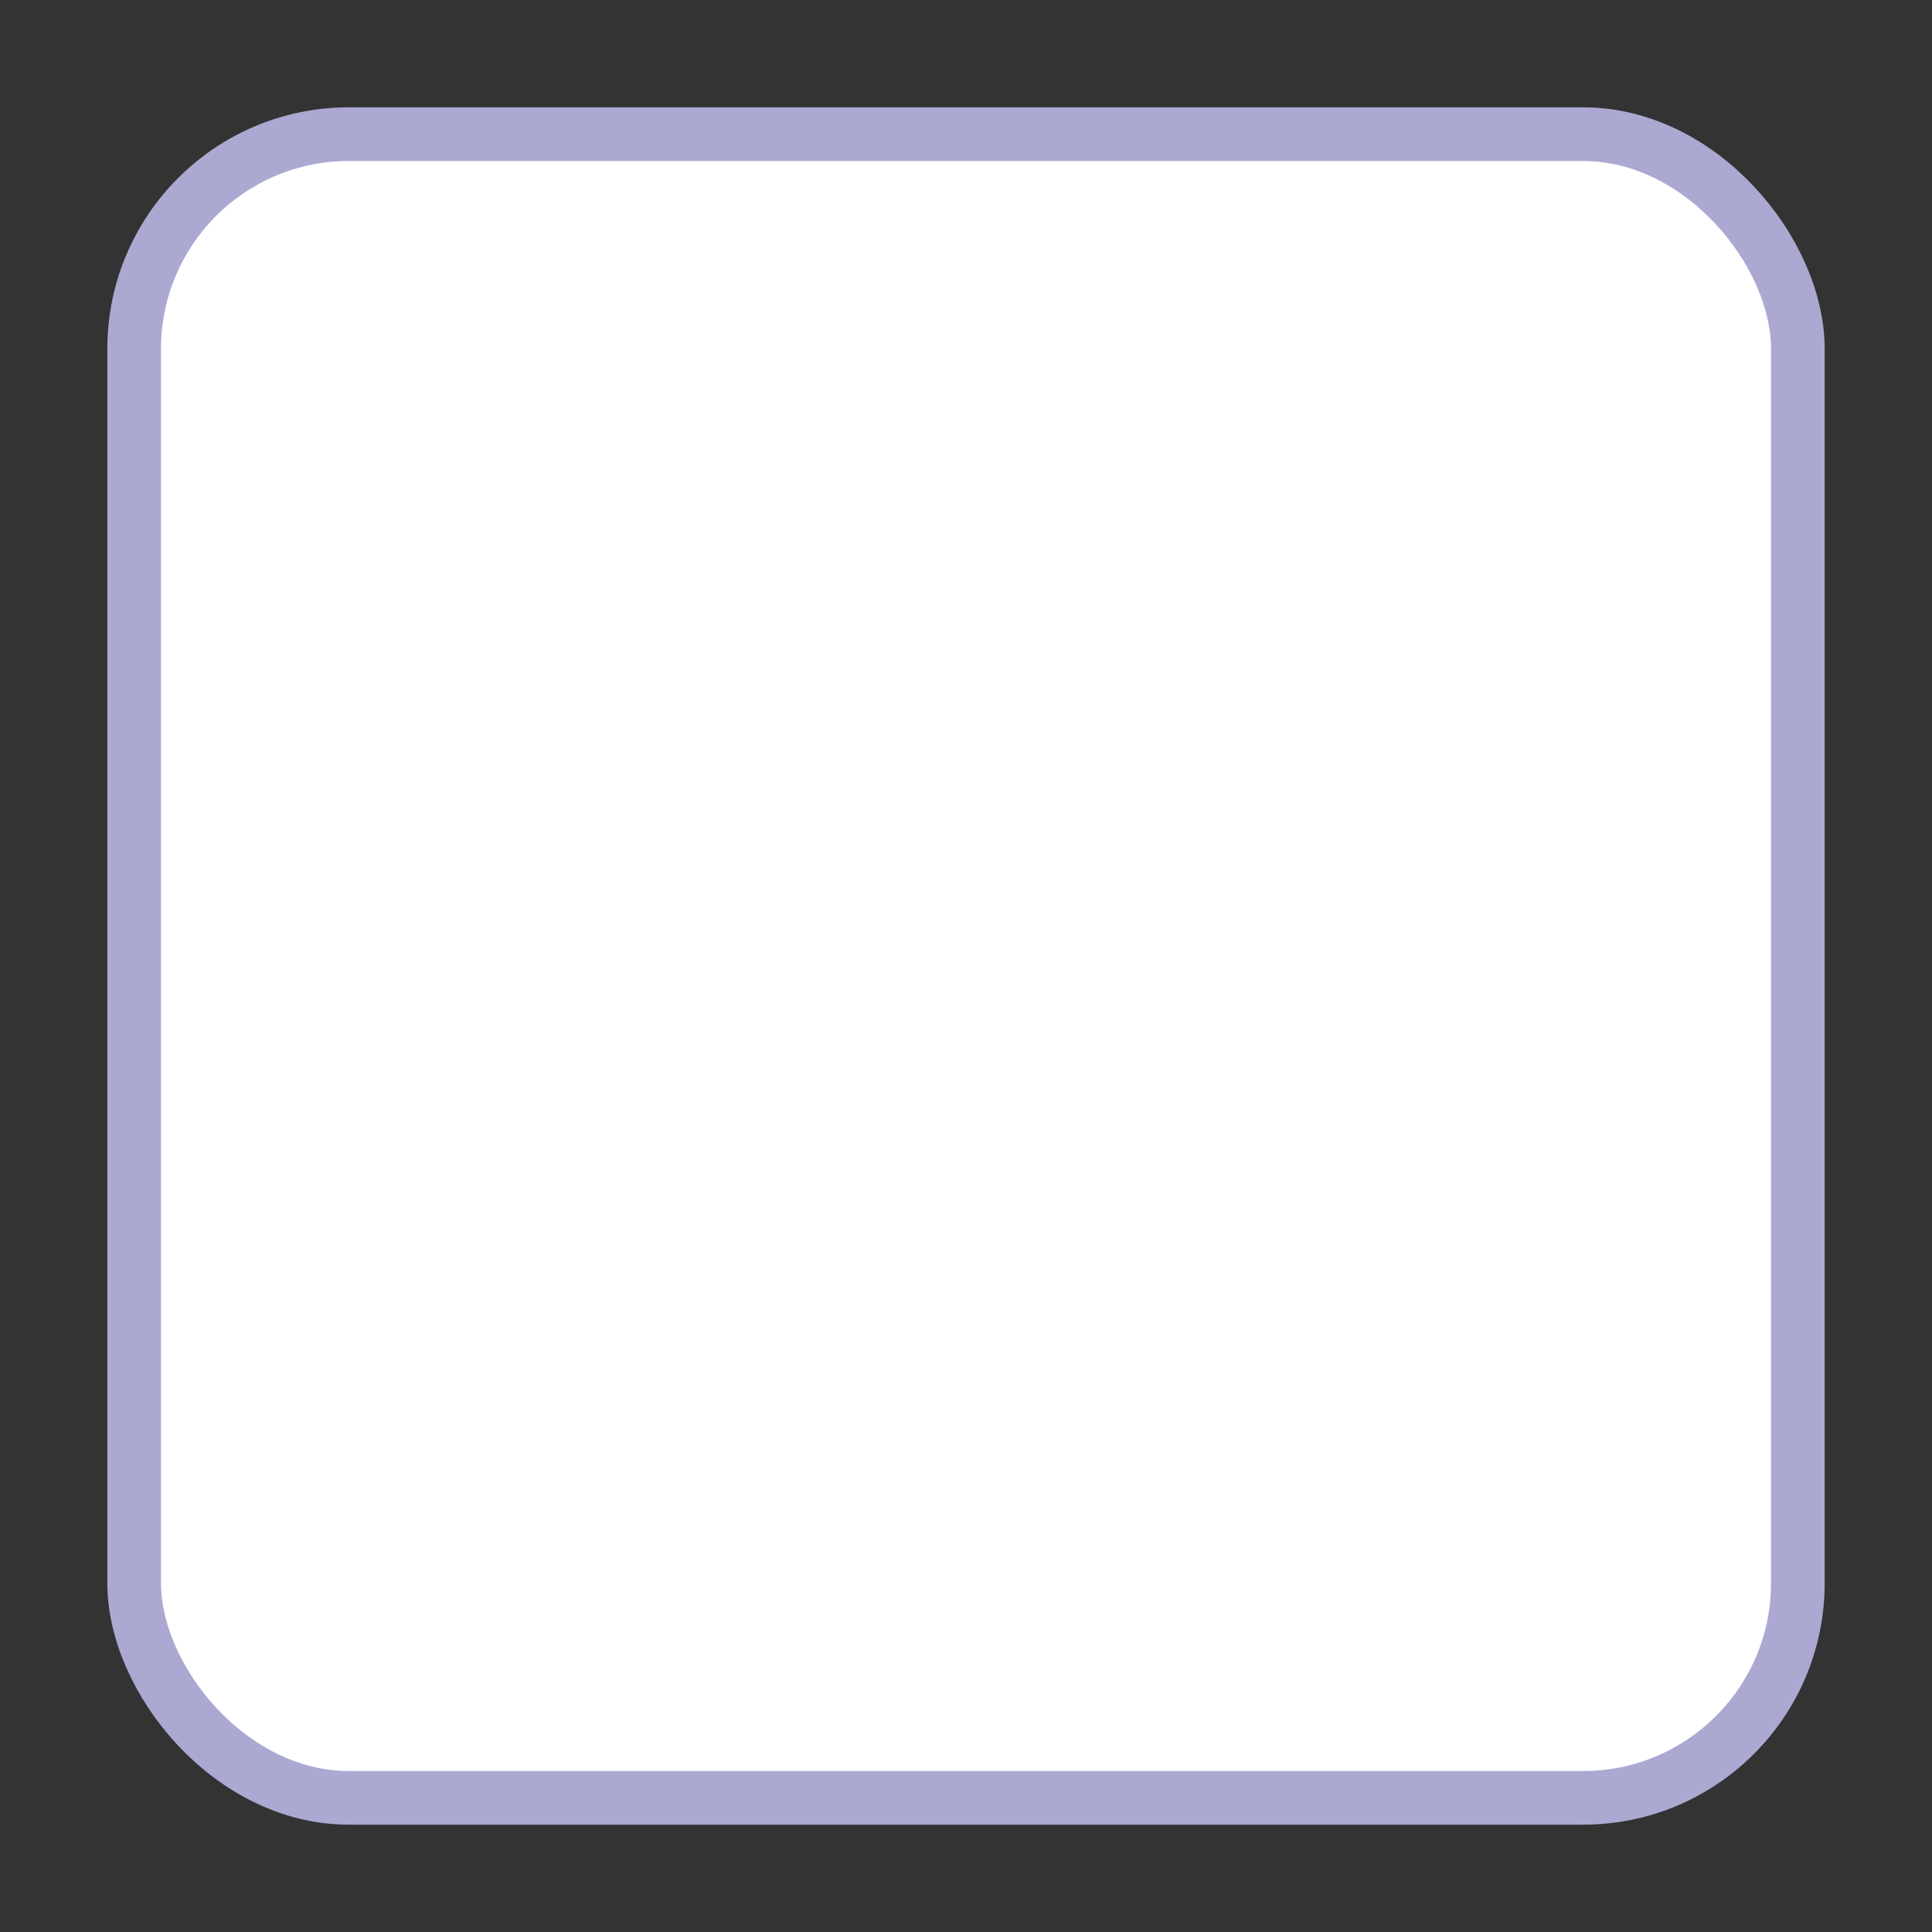 <?xml version="1.0" encoding="UTF-8"?>
<svg width="18px" height="18px" viewBox="0 0 18 18" version="1.1" xmlns="http://www.w3.org/2000/svg" xmlns:xlink="http://www.w3.org/1999/xlink">
    <rect x="0" y="0" width="18" height="18" fill="#333333" stroke="none"/>
    <!-- Generator: Sketch 52.5 (67469) - http://www.bohemiancoding.com/sketch -->
    <title>btn_checkbox_us</title>
    <desc>Created with Sketch.</desc>
    <g id="Symbols-Utilities" stroke="none" stroke-width="1" fill="none" fill-rule="evenodd">
        <g id="btn/checkbox/off" fill="#FFFFFF" stroke="#ABA9D2" stroke-width="0.5">
            <rect id="btn_checkbox/off" x="1.25" y="1.25" width="15.5" height="15.5" rx="2"></rect>
        </g>
    </g>
</svg>